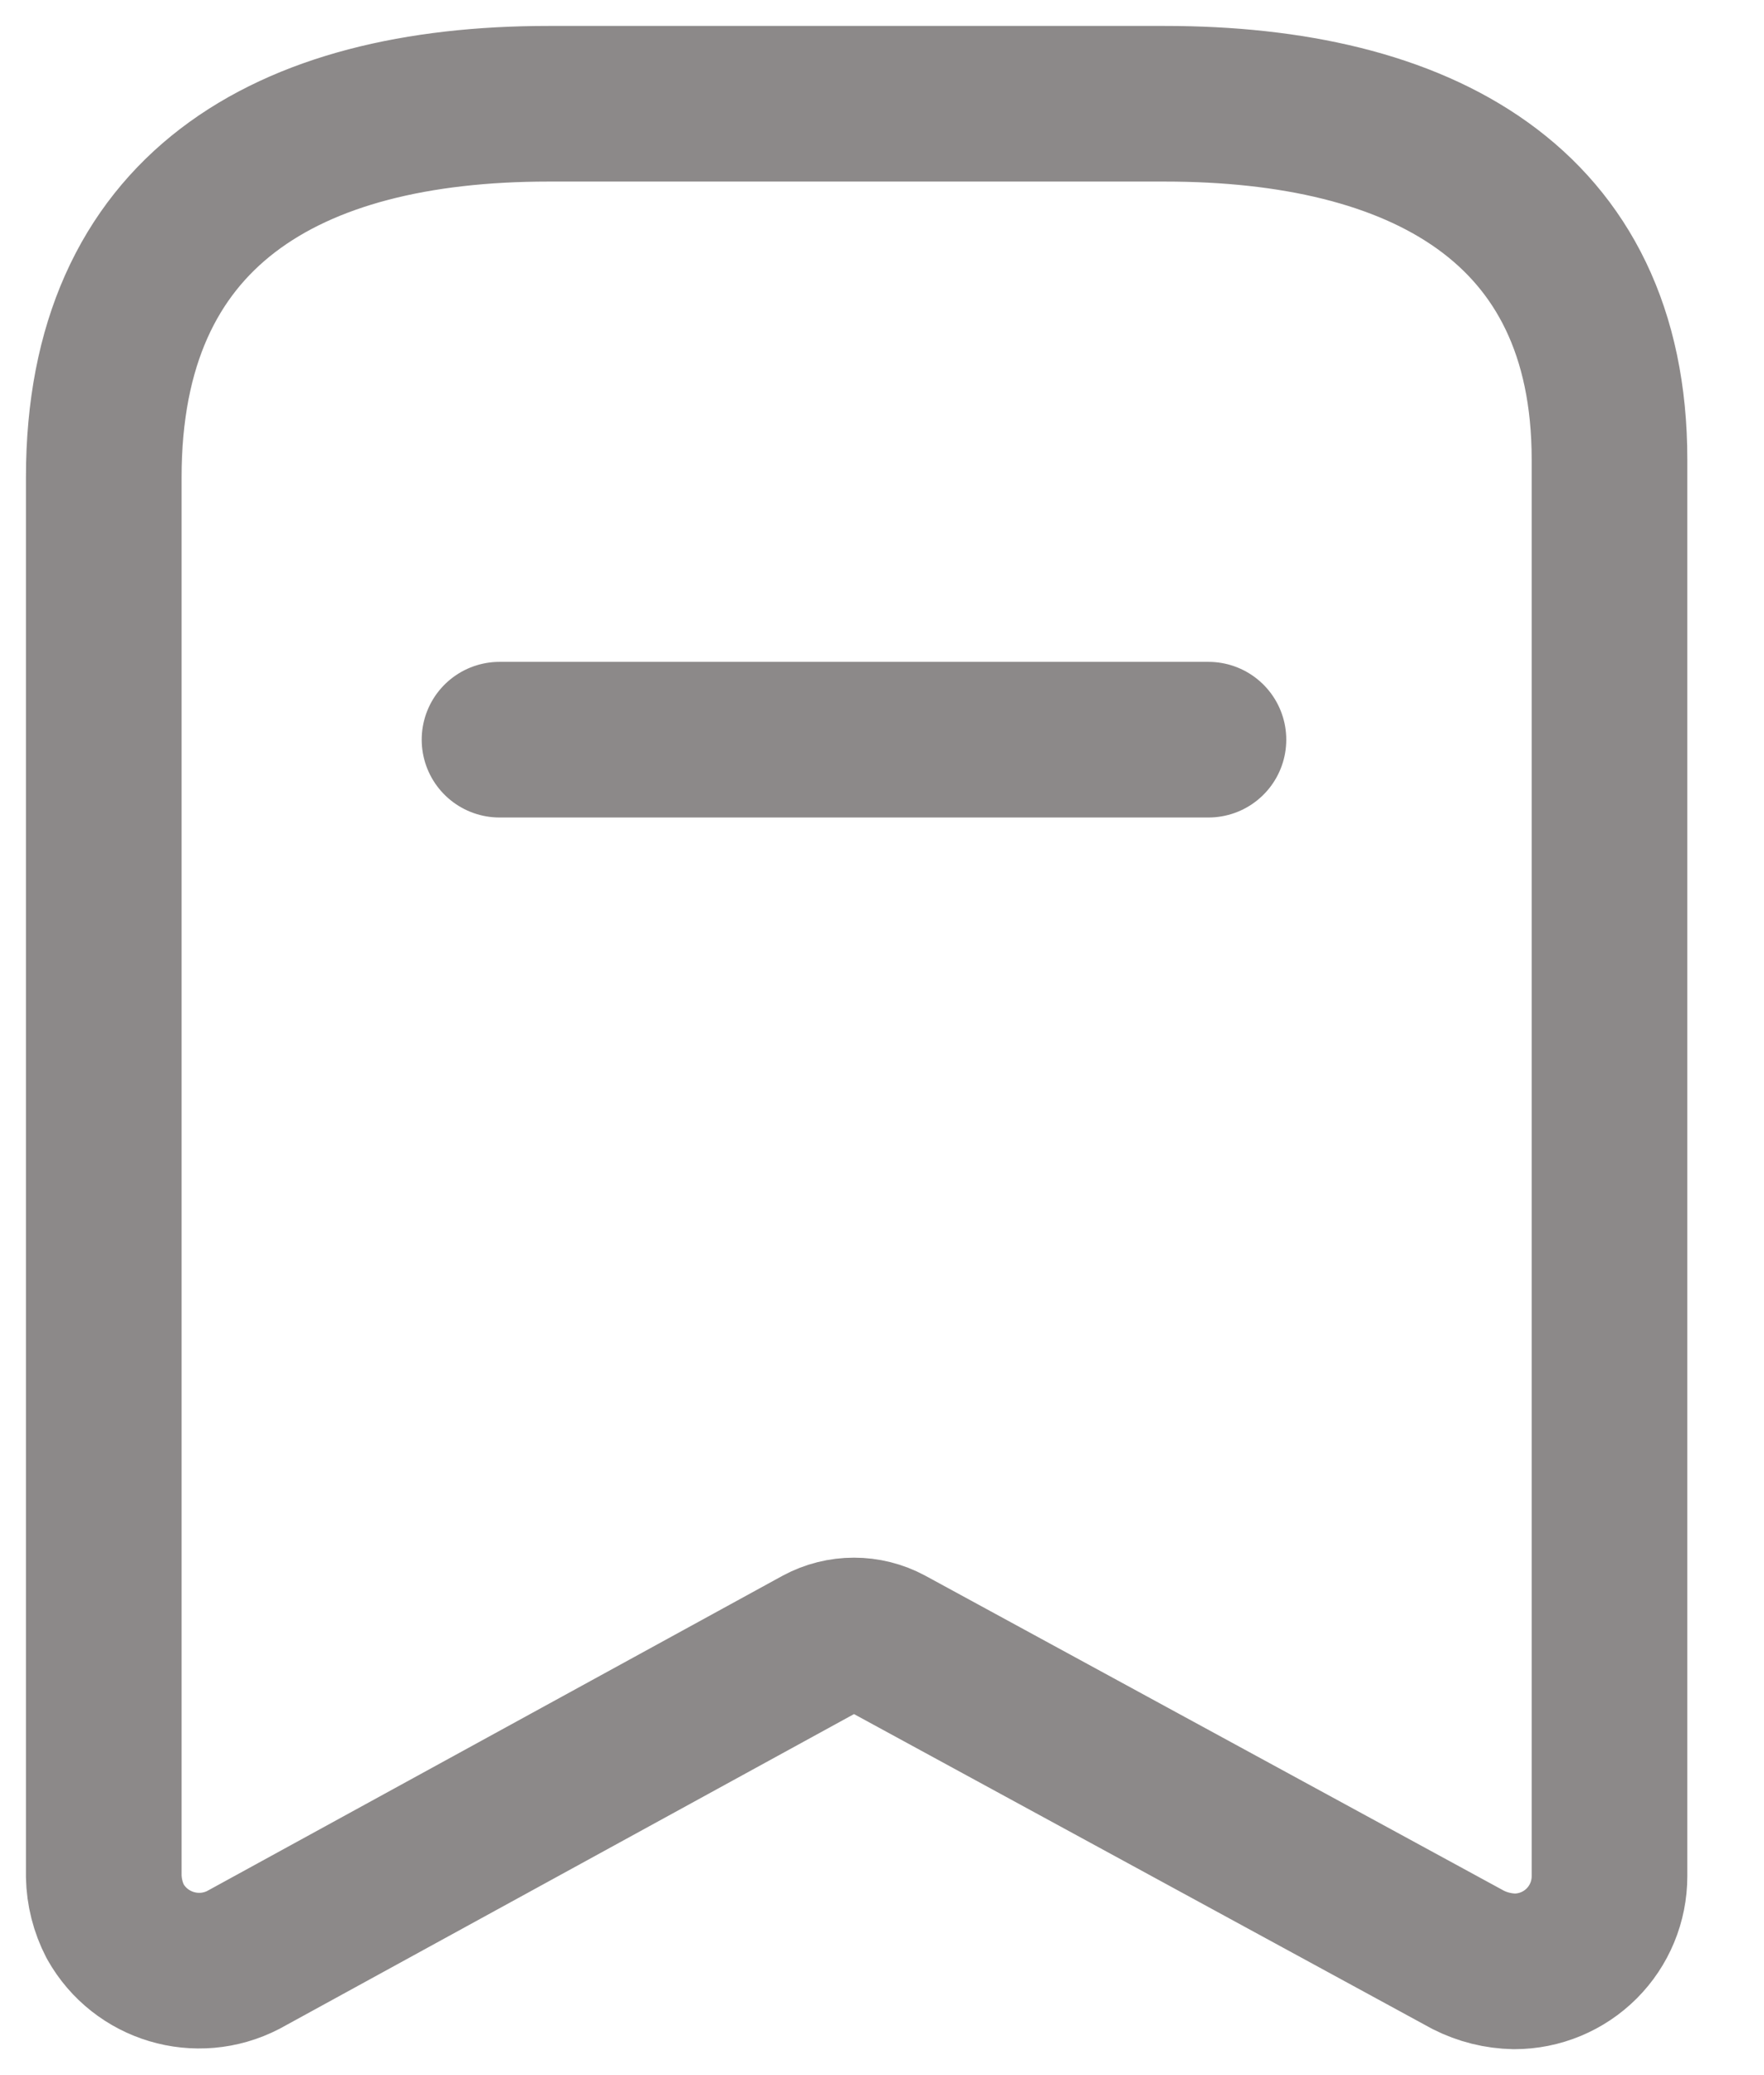 <svg width="17" height="20" viewBox="0 0 17 20" fill="none" xmlns="http://www.w3.org/2000/svg">
<path fill-rule="evenodd" clip-rule="evenodd" d="M7.9 15.846L2.346 18.889C1.902 19.119 1.356 18.956 1.111 18.52V18.52C1.041 18.385 1.003 18.235 1 18.083V4.6C1 2.029 2.757 1 5.286 1H11.226C13.677 1 15.511 1.96 15.511 4.429V18.083C15.511 18.326 15.415 18.559 15.243 18.731C15.071 18.903 14.838 19 14.594 19C14.439 18.997 14.287 18.959 14.149 18.889L8.56 15.846C8.354 15.735 8.106 15.735 7.9 15.846Z" stroke="#8C8989" stroke-width="1.5" stroke-linecap="round" stroke-linejoin="round"/>
<path d="M4.814 7.129H11.646" stroke="#8C8989" stroke-width="1.5" stroke-linecap="round" stroke-linejoin="round"/>
</svg>

